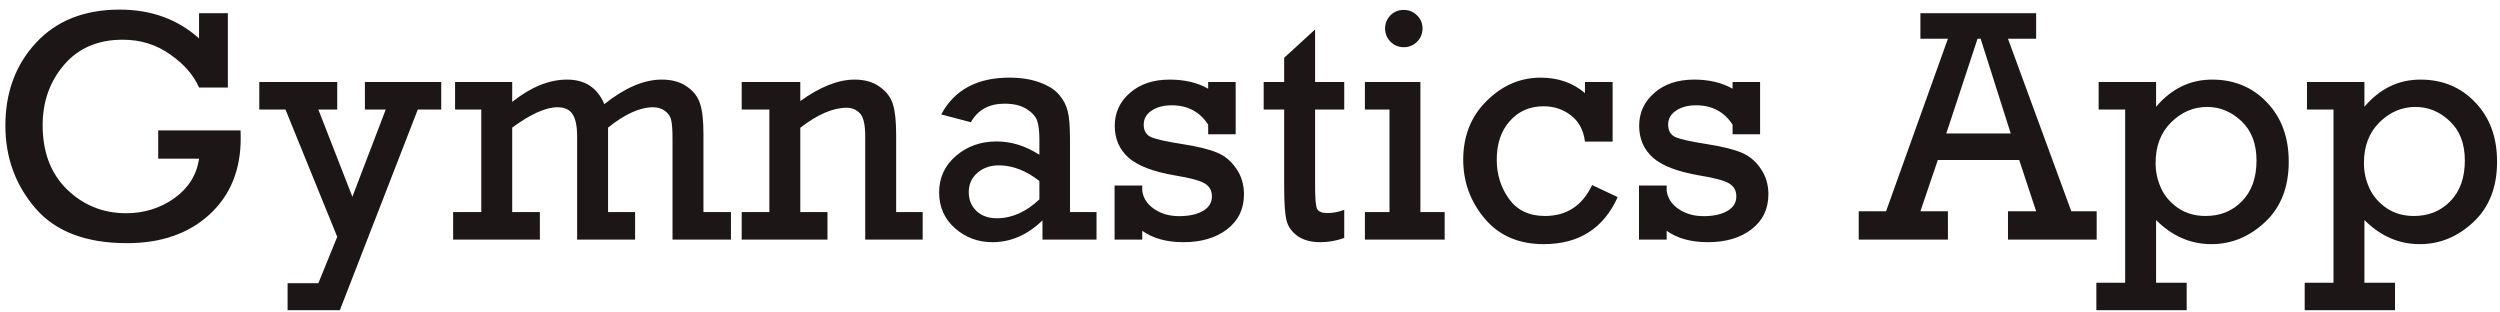 <svg width="240" height="30" viewBox="0 0 240 30" fill="none" xmlns="http://www.w3.org/2000/svg">
<path d="M15.188 12.516H23.094C23.104 12.797 23.109 13.047 23.109 13.266C23.109 16.318 22.109 18.76 20.109 20.594C18.109 22.427 15.469 23.344 12.188 23.344C8.26 23.344 5.333 22.229 3.406 20C1.479 17.76 0.516 15.115 0.516 12.062C0.516 8.865 1.5 6.208 3.469 4.094C5.438 1.979 8.109 0.922 11.484 0.922C14.516 0.922 17.057 1.844 19.109 3.688V1.266H21.875V8.406H19.109C18.588 7.208 17.662 6.146 16.328 5.219C15.005 4.281 13.49 3.812 11.781 3.812C9.406 3.812 7.531 4.615 6.156 6.219C4.781 7.823 4.094 9.755 4.094 12.016C4.094 14.609 4.875 16.667 6.438 18.188C8.01 19.708 9.901 20.469 12.109 20.469C13.838 20.469 15.38 19.99 16.734 19.031C18.088 18.062 18.88 16.797 19.109 15.234H15.188V12.516ZM32.375 22.734L27.406 10.516H24.891V7.875H32.375V10.516H30.562L33.828 18.891L37.031 10.516H35.031V7.875H42.359V10.516H40.109L32.625 29.781H27.609V27.188H30.562L32.375 22.734ZM46.203 20.359V10.516H43.688V7.875H49.172V9.781C50.964 8.354 52.719 7.641 54.438 7.641C56.167 7.641 57.359 8.427 58.016 10C59.984 8.427 61.818 7.641 63.516 7.641C64.495 7.641 65.297 7.859 65.922 8.297C66.557 8.724 66.984 9.271 67.203 9.938C67.422 10.594 67.531 11.568 67.531 12.859V20.359H70.172V23H64.562V13.391C64.562 12.516 64.521 11.901 64.438 11.547C64.365 11.182 64.167 10.885 63.844 10.656C63.531 10.417 63.151 10.297 62.703 10.297C61.432 10.297 59.99 10.948 58.375 12.25V20.359H60.969V23H55.406V13.109C55.406 12.12 55.26 11.406 54.969 10.969C54.688 10.521 54.203 10.297 53.516 10.297C52.391 10.297 50.943 10.948 49.172 12.25V20.359H51.828V23H43.5V20.359H46.203ZM76.828 7.875V9.703C78.734 8.328 80.474 7.641 82.047 7.641C83.026 7.641 83.833 7.875 84.469 8.344C85.115 8.802 85.537 9.37 85.734 10.047C85.932 10.713 86.031 11.693 86.031 12.984V20.359H88.578V23H83.062V13.109C83.062 11.963 82.891 11.219 82.547 10.875C82.203 10.521 81.781 10.344 81.281 10.344C79.969 10.344 78.484 10.984 76.828 12.266V20.359H79.438V23H71.203V20.359H73.859V10.516H71.203V7.875H76.828ZM105.266 20.359V23H100.078V21.156C98.641 22.552 97.037 23.25 95.266 23.25C93.891 23.25 92.693 22.802 91.672 21.906C90.662 21.01 90.156 19.865 90.156 18.469C90.156 17.062 90.693 15.896 91.766 14.969C92.849 14.042 94.151 13.578 95.672 13.578C97.088 13.578 98.458 14.005 99.781 14.859V13.359C99.781 12.588 99.708 11.995 99.562 11.578C99.417 11.162 99.073 10.787 98.531 10.453C98 10.12 97.302 9.953 96.438 9.953C94.948 9.953 93.87 10.547 93.203 11.734L90.359 10.984C91.62 8.63 93.797 7.453 96.891 7.453C98.026 7.453 99.005 7.609 99.828 7.922C100.661 8.224 101.281 8.62 101.688 9.109C102.094 9.589 102.365 10.109 102.5 10.672C102.646 11.234 102.719 12.13 102.719 13.359V20.359H105.266ZM99.781 17.375C98.5 16.375 97.203 15.875 95.891 15.875C95.068 15.875 94.38 16.115 93.828 16.594C93.276 17.073 93 17.693 93 18.453C93 19.162 93.24 19.755 93.719 20.234C94.208 20.713 94.87 20.953 95.703 20.953C97.141 20.953 98.5 20.349 99.781 19.141V17.375ZM107 23V17.812H109.656V18.312C109.75 19.021 110.13 19.604 110.797 20.062C111.474 20.521 112.271 20.75 113.188 20.75C114.146 20.75 114.911 20.583 115.484 20.25C116.057 19.917 116.344 19.453 116.344 18.859C116.344 18.287 116.104 17.865 115.625 17.594C115.156 17.323 114.219 17.073 112.812 16.844C110.729 16.49 109.24 15.922 108.344 15.141C107.458 14.349 107.016 13.328 107.016 12.078C107.016 10.818 107.5 9.766 108.469 8.922C109.438 8.068 110.714 7.641 112.297 7.641C113.724 7.641 114.953 7.932 115.984 8.516V7.875H118.625V12.891H115.984V11.969C115.182 10.729 114.016 10.109 112.484 10.109C111.703 10.109 111.057 10.281 110.547 10.625C110.047 10.958 109.797 11.406 109.797 11.969C109.797 12.542 110.026 12.938 110.484 13.156C110.953 13.365 111.953 13.588 113.484 13.828C114.953 14.057 116.062 14.328 116.812 14.641C117.562 14.943 118.182 15.453 118.672 16.172C119.172 16.88 119.422 17.708 119.422 18.656C119.422 20.062 118.88 21.182 117.797 22.016C116.724 22.838 115.328 23.25 113.609 23.25C111.995 23.25 110.677 22.885 109.656 22.156V23H107ZM121.312 10.516V7.875H123.281V5.547L126.25 2.828V7.875H129.047V10.516H126.25V17.859C126.25 19.037 126.312 19.766 126.438 20.047C126.573 20.318 126.901 20.453 127.422 20.453C127.974 20.453 128.516 20.349 129.047 20.141V22.844C128.286 23.115 127.526 23.25 126.766 23.25C125.859 23.25 125.125 23.052 124.562 22.656C124 22.25 123.646 21.745 123.5 21.141C123.354 20.537 123.281 19.495 123.281 18.016V10.516H121.312ZM132.969 2.734C132.969 2.255 133.135 1.839 133.469 1.484C133.812 1.13 134.245 0.953 134.766 0.953C135.255 0.953 135.677 1.125 136.031 1.469C136.385 1.812 136.562 2.234 136.562 2.734C136.562 3.234 136.385 3.661 136.031 4.016C135.677 4.359 135.255 4.531 134.766 4.531C134.266 4.531 133.839 4.354 133.484 4C133.141 3.646 132.969 3.224 132.969 2.734ZM133.391 20.359V10.516H131.031V7.875H136.359V20.359H138.688V23H131.031V20.359H133.391ZM154.812 7.875V13.594H152.156C152.021 12.5 151.573 11.662 150.812 11.078C150.062 10.495 149.188 10.203 148.188 10.203C146.854 10.203 145.771 10.677 144.938 11.625C144.104 12.562 143.688 13.797 143.688 15.328C143.688 16.755 144.083 18.016 144.875 19.109C145.667 20.193 146.812 20.734 148.312 20.734C150.396 20.734 151.906 19.745 152.844 17.766L155.297 18.922C153.943 21.932 151.573 23.438 148.188 23.438C145.792 23.438 143.906 22.62 142.531 20.984C141.156 19.349 140.469 17.463 140.469 15.328C140.469 13.047 141.219 11.167 142.719 9.688C144.219 8.198 145.948 7.453 147.906 7.453C149.583 7.453 151 7.948 152.156 8.938V7.875H154.812ZM157.344 23V17.812H160V18.312C160.094 19.021 160.474 19.604 161.141 20.062C161.818 20.521 162.615 20.75 163.531 20.75C164.49 20.75 165.255 20.583 165.828 20.25C166.401 19.917 166.688 19.453 166.688 18.859C166.688 18.287 166.448 17.865 165.969 17.594C165.5 17.323 164.562 17.073 163.156 16.844C161.073 16.49 159.583 15.922 158.688 15.141C157.802 14.349 157.359 13.328 157.359 12.078C157.359 10.818 157.844 9.766 158.812 8.922C159.781 8.068 161.057 7.641 162.641 7.641C164.068 7.641 165.297 7.932 166.328 8.516V7.875H168.969V12.891H166.328V11.969C165.526 10.729 164.359 10.109 162.828 10.109C162.047 10.109 161.401 10.281 160.891 10.625C160.391 10.958 160.141 11.406 160.141 11.969C160.141 12.542 160.37 12.938 160.828 13.156C161.297 13.365 162.297 13.588 163.828 13.828C165.297 14.057 166.406 14.328 167.156 14.641C167.906 14.943 168.526 15.453 169.016 16.172C169.516 16.88 169.766 17.708 169.766 18.656C169.766 20.062 169.224 21.182 168.141 22.016C167.068 22.838 165.672 23.25 163.953 23.25C162.339 23.25 161.021 22.885 160 22.156V23H157.344ZM193.844 15.359H186.031L184.359 20.281H187V23H178.438V20.281H181.062L187 3.719H184.359V1.266H195.469V3.719H192.766L198.844 20.281H201.281V23H192.766V20.281H195.469L193.844 15.359ZM193.031 12.812L190.141 3.719H189.844L186.844 12.812H193.031ZM204.016 27.141V10.516H201.469V7.875H206.984V10.25C208.464 8.51 210.255 7.641 212.359 7.641C214.484 7.641 216.24 8.37 217.625 9.828C219.021 11.287 219.719 13.182 219.719 15.516C219.719 17.963 218.964 19.896 217.453 21.312C215.943 22.729 214.224 23.438 212.297 23.438C210.297 23.438 208.526 22.667 206.984 21.125V27.141H209.922V29.781H201.25V27.141H204.016ZM206.938 15.656C206.938 16.49 207.109 17.287 207.453 18.047C207.797 18.807 208.344 19.448 209.094 19.969C209.844 20.479 210.724 20.734 211.734 20.734C213.151 20.734 214.318 20.26 215.234 19.312C216.161 18.365 216.625 17.062 216.625 15.406C216.625 13.792 216.141 12.531 215.172 11.625C214.214 10.719 213.12 10.266 211.891 10.266C210.578 10.266 209.422 10.76 208.422 11.75C207.432 12.729 206.938 14.031 206.938 15.656ZM224.016 27.141V10.516H221.469V7.875H226.984V10.25C228.464 8.51 230.255 7.641 232.359 7.641C234.484 7.641 236.24 8.37 237.625 9.828C239.021 11.287 239.719 13.182 239.719 15.516C239.719 17.963 238.964 19.896 237.453 21.312C235.943 22.729 234.224 23.438 232.297 23.438C230.297 23.438 228.526 22.667 226.984 21.125V27.141H229.922V29.781H221.25V27.141H224.016ZM226.938 15.656C226.938 16.49 227.109 17.287 227.453 18.047C227.797 18.807 228.344 19.448 229.094 19.969C229.844 20.479 230.724 20.734 231.734 20.734C233.151 20.734 234.318 20.26 235.234 19.312C236.161 18.365 236.625 17.062 236.625 15.406C236.625 13.792 236.141 12.531 235.172 11.625C234.214 10.719 233.12 10.266 231.891 10.266C230.578 10.266 229.422 10.76 228.422 11.75C227.432 12.729 226.938 14.031 226.938 15.656Z" fill="#1D1617"/>
</svg>
